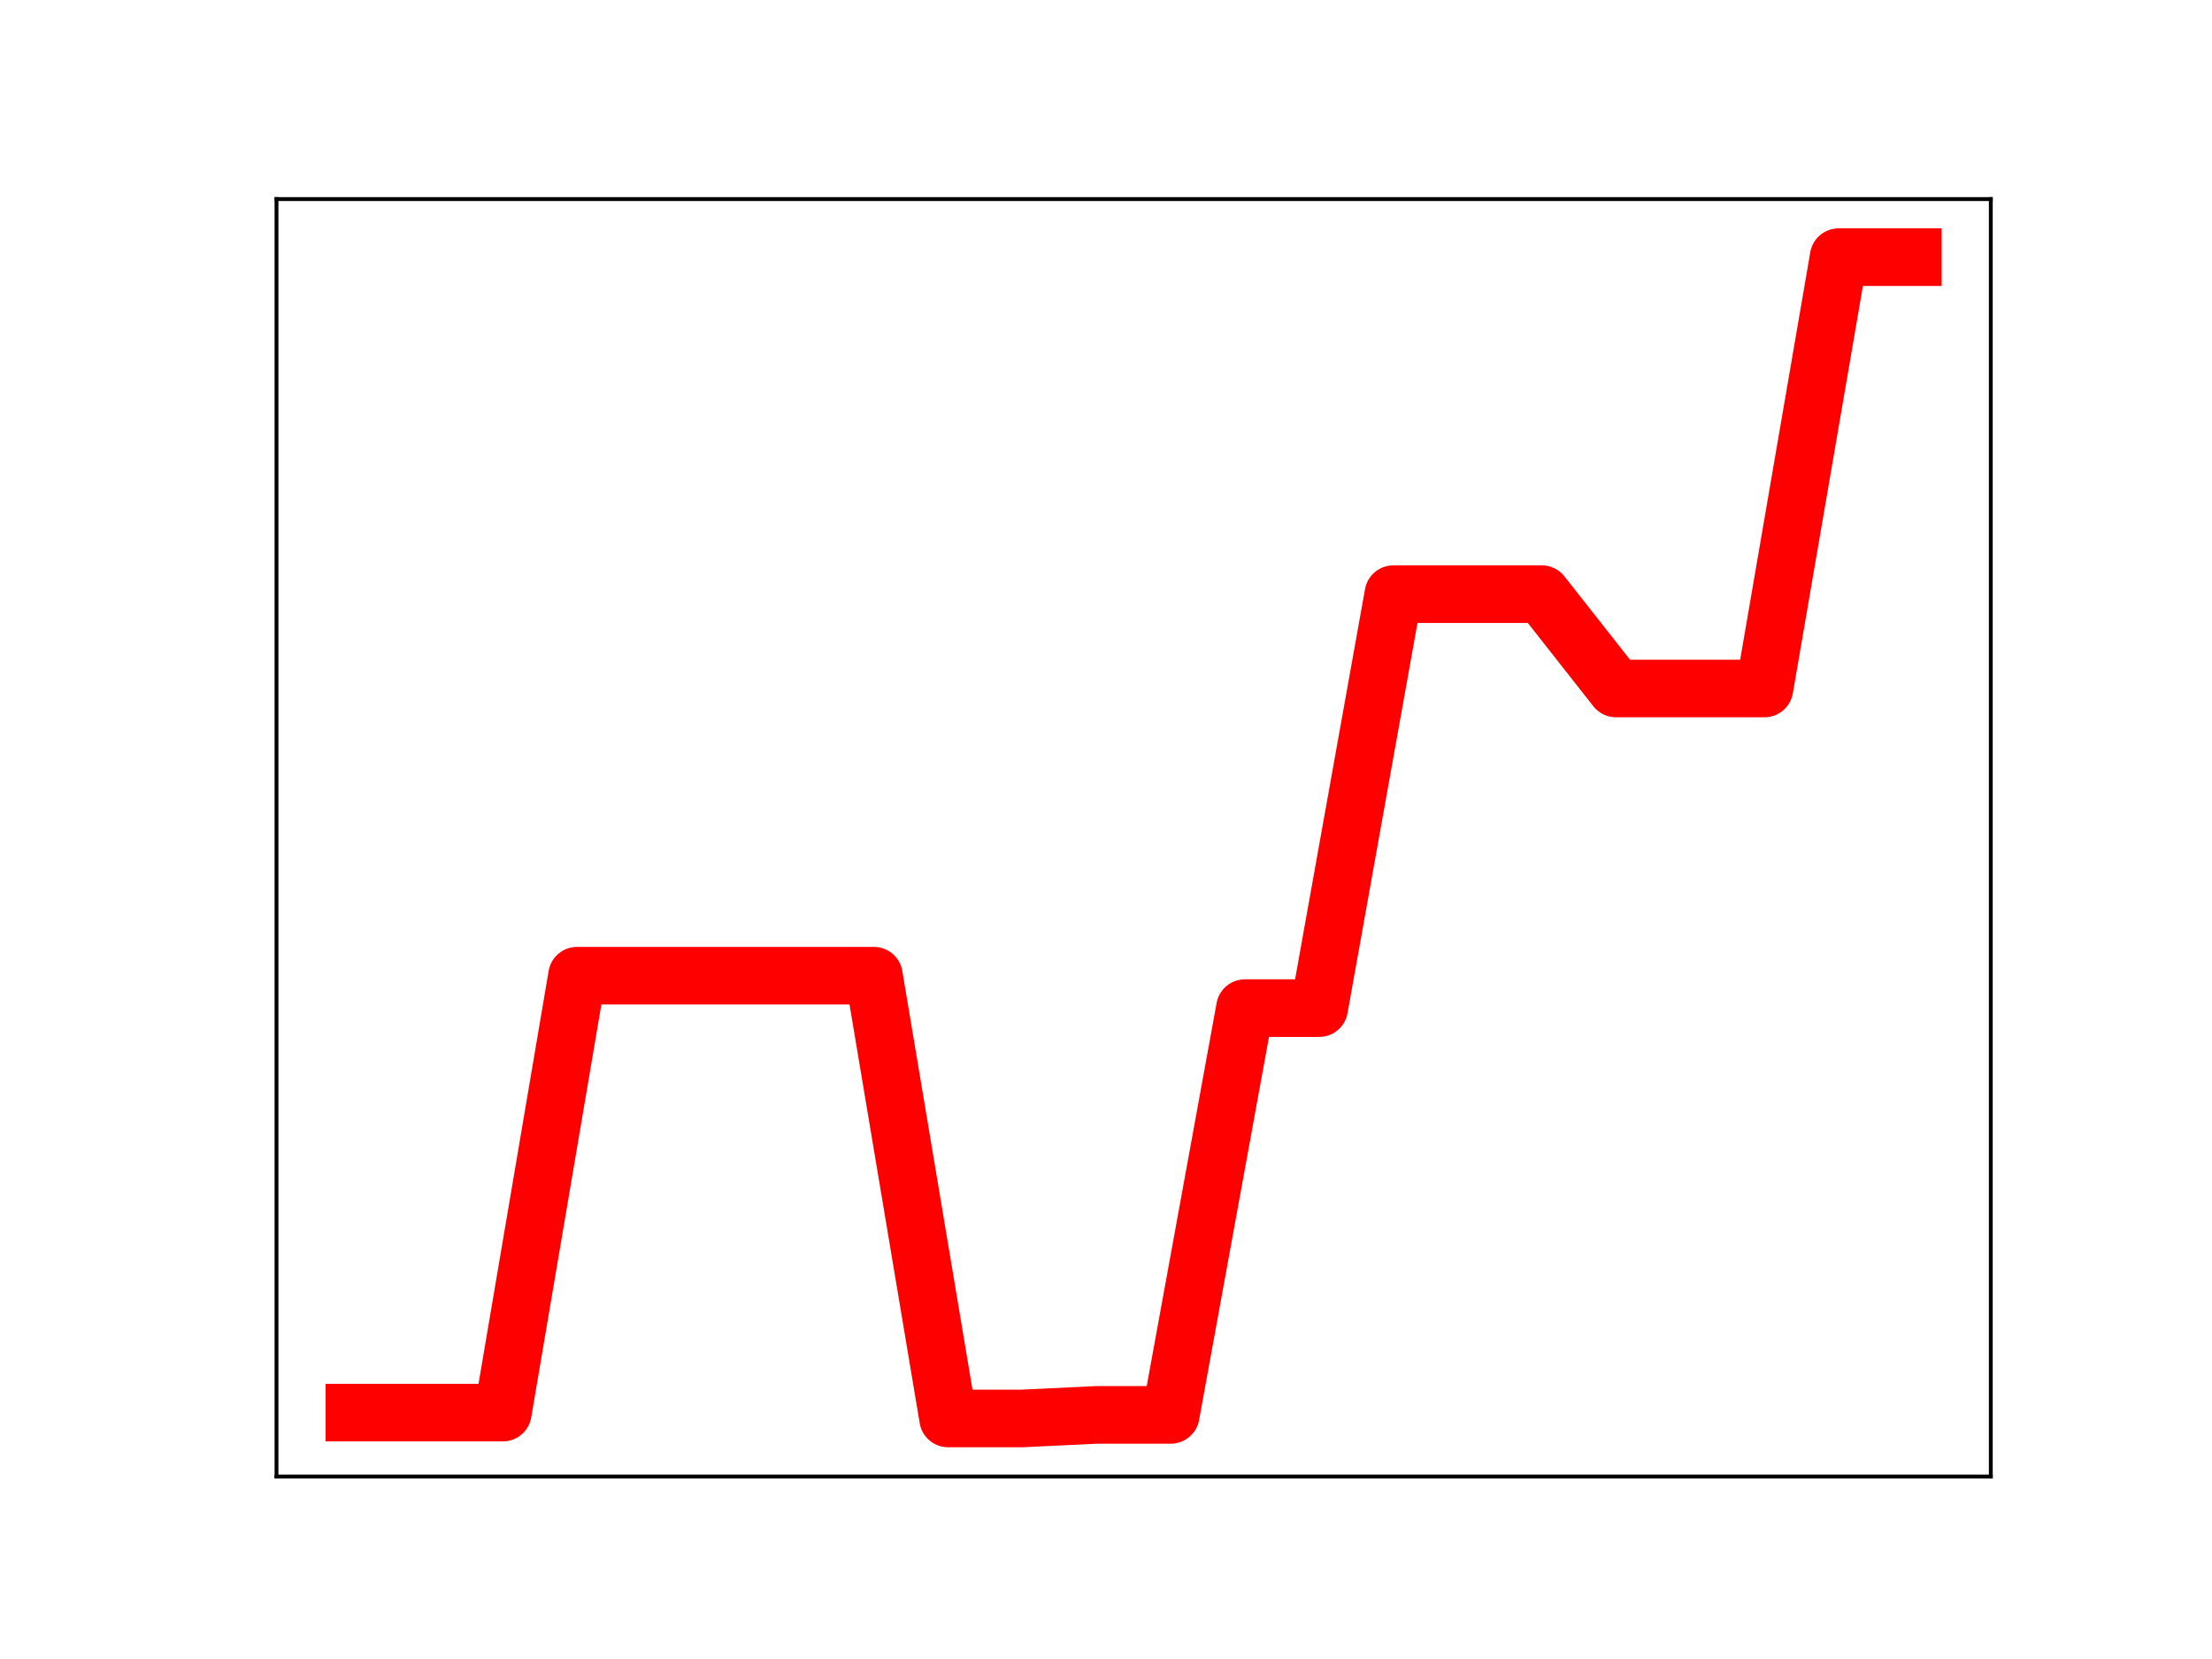 <?xml version="1.0" encoding="utf-8" standalone="no"?>
<!DOCTYPE svg PUBLIC "-//W3C//DTD SVG 1.1//EN"
  "http://www.w3.org/Graphics/SVG/1.1/DTD/svg11.dtd">
<!-- Created with matplotlib (https://matplotlib.org/) -->
<svg height="345.6pt" version="1.1" viewBox="0 0 460.8 345.6" width="460.8pt" xmlns="http://www.w3.org/2000/svg" xmlns:xlink="http://www.w3.org/1999/xlink">
 <defs>
  <style type="text/css">
*{stroke-linecap:butt;stroke-linejoin:round;}
  </style>
 </defs>
 <g id="figure_1">
  <g id="patch_1">
   <path d="M 0 345.6 
L 460.8 345.6 
L 460.8 0 
L 0 0 
z
" style="fill:#ffffff;"/>
  </g>
  <g id="axes_1">
   <g id="patch_2">
    <path d="M 57.6 307.584 
L 414.72 307.584 
L 414.72 41.472 
L 57.6 41.472 
z
" style="fill:#ffffff;"/>
   </g>
   <g id="line2d_1">
    <path clip-path="url(#pc12564ae65)" d="M 73.833 294.271 
L 89.292 294.271 
L 104.752 294.271 
L 120.212 203.258 
L 135.672 203.258 
L 151.131 203.258 
L 166.591 203.258 
L 182.051 203.258 
L 197.511 295.488 
L 212.97 295.488 
L 228.43 294.748 
L 243.89 294.748 
L 259.35 210.009 
L 274.809 210.009 
L 290.269 123.776 
L 305.729 123.776 
L 321.189 123.776 
L 336.648 143.424 
L 352.108 143.424 
L 367.568 143.424 
L 383.028 53.568 
L 398.487 53.568 
" style="fill:none;stroke:#ff0000;stroke-linecap:square;stroke-width:12;"/>
    <defs>
     <path d="M 0 3 
C 0.796 3 1.559 2.684 2.121 2.121 
C 2.684 1.559 3 0.796 3 0 
C 3 -0.796 2.684 -1.559 2.121 -2.121 
C 1.559 -2.684 0.796 -3 0 -3 
C -0.796 -3 -1.559 -2.684 -2.121 -2.121 
C -2.684 -1.559 -3 -0.796 -3 0 
C -3 0.796 -2.684 1.559 -2.121 2.121 
C -1.559 2.684 -0.796 3 0 3 
z
" id="m2dbbb3c60b" style="stroke:#ff0000;"/>
    </defs>
    <g clip-path="url(#pc12564ae65)">
     <use style="fill:#ff0000;stroke:#ff0000;" x="73.833" xlink:href="#m2dbbb3c60b" y="294.271"/>
     <use style="fill:#ff0000;stroke:#ff0000;" x="89.292" xlink:href="#m2dbbb3c60b" y="294.271"/>
     <use style="fill:#ff0000;stroke:#ff0000;" x="104.752" xlink:href="#m2dbbb3c60b" y="294.271"/>
     <use style="fill:#ff0000;stroke:#ff0000;" x="120.212" xlink:href="#m2dbbb3c60b" y="203.258"/>
     <use style="fill:#ff0000;stroke:#ff0000;" x="135.672" xlink:href="#m2dbbb3c60b" y="203.258"/>
     <use style="fill:#ff0000;stroke:#ff0000;" x="151.131" xlink:href="#m2dbbb3c60b" y="203.258"/>
     <use style="fill:#ff0000;stroke:#ff0000;" x="166.591" xlink:href="#m2dbbb3c60b" y="203.258"/>
     <use style="fill:#ff0000;stroke:#ff0000;" x="182.051" xlink:href="#m2dbbb3c60b" y="203.258"/>
     <use style="fill:#ff0000;stroke:#ff0000;" x="197.511" xlink:href="#m2dbbb3c60b" y="295.488"/>
     <use style="fill:#ff0000;stroke:#ff0000;" x="212.97" xlink:href="#m2dbbb3c60b" y="295.488"/>
     <use style="fill:#ff0000;stroke:#ff0000;" x="228.43" xlink:href="#m2dbbb3c60b" y="294.748"/>
     <use style="fill:#ff0000;stroke:#ff0000;" x="243.89" xlink:href="#m2dbbb3c60b" y="294.748"/>
     <use style="fill:#ff0000;stroke:#ff0000;" x="259.35" xlink:href="#m2dbbb3c60b" y="210.009"/>
     <use style="fill:#ff0000;stroke:#ff0000;" x="274.809" xlink:href="#m2dbbb3c60b" y="210.009"/>
     <use style="fill:#ff0000;stroke:#ff0000;" x="290.269" xlink:href="#m2dbbb3c60b" y="123.776"/>
     <use style="fill:#ff0000;stroke:#ff0000;" x="305.729" xlink:href="#m2dbbb3c60b" y="123.776"/>
     <use style="fill:#ff0000;stroke:#ff0000;" x="321.189" xlink:href="#m2dbbb3c60b" y="123.776"/>
     <use style="fill:#ff0000;stroke:#ff0000;" x="336.648" xlink:href="#m2dbbb3c60b" y="143.424"/>
     <use style="fill:#ff0000;stroke:#ff0000;" x="352.108" xlink:href="#m2dbbb3c60b" y="143.424"/>
     <use style="fill:#ff0000;stroke:#ff0000;" x="367.568" xlink:href="#m2dbbb3c60b" y="143.424"/>
     <use style="fill:#ff0000;stroke:#ff0000;" x="383.028" xlink:href="#m2dbbb3c60b" y="53.568"/>
     <use style="fill:#ff0000;stroke:#ff0000;" x="398.487" xlink:href="#m2dbbb3c60b" y="53.568"/>
    </g>
   </g>
   <g id="patch_3">
    <path d="M 57.6 307.584 
L 57.6 41.472 
" style="fill:none;stroke:#000000;stroke-linecap:square;stroke-linejoin:miter;stroke-width:0.8;"/>
   </g>
   <g id="patch_4">
    <path d="M 414.72 307.584 
L 414.72 41.472 
" style="fill:none;stroke:#000000;stroke-linecap:square;stroke-linejoin:miter;stroke-width:0.8;"/>
   </g>
   <g id="patch_5">
    <path d="M 57.6 307.584 
L 414.72 307.584 
" style="fill:none;stroke:#000000;stroke-linecap:square;stroke-linejoin:miter;stroke-width:0.8;"/>
   </g>
   <g id="patch_6">
    <path d="M 57.6 41.472 
L 414.72 41.472 
" style="fill:none;stroke:#000000;stroke-linecap:square;stroke-linejoin:miter;stroke-width:0.8;"/>
   </g>
  </g>
 </g>
 <defs>
  <clipPath id="pc12564ae65">
   <rect height="266.112" width="357.12" x="57.6" y="41.472"/>
  </clipPath>
 </defs>
</svg>
